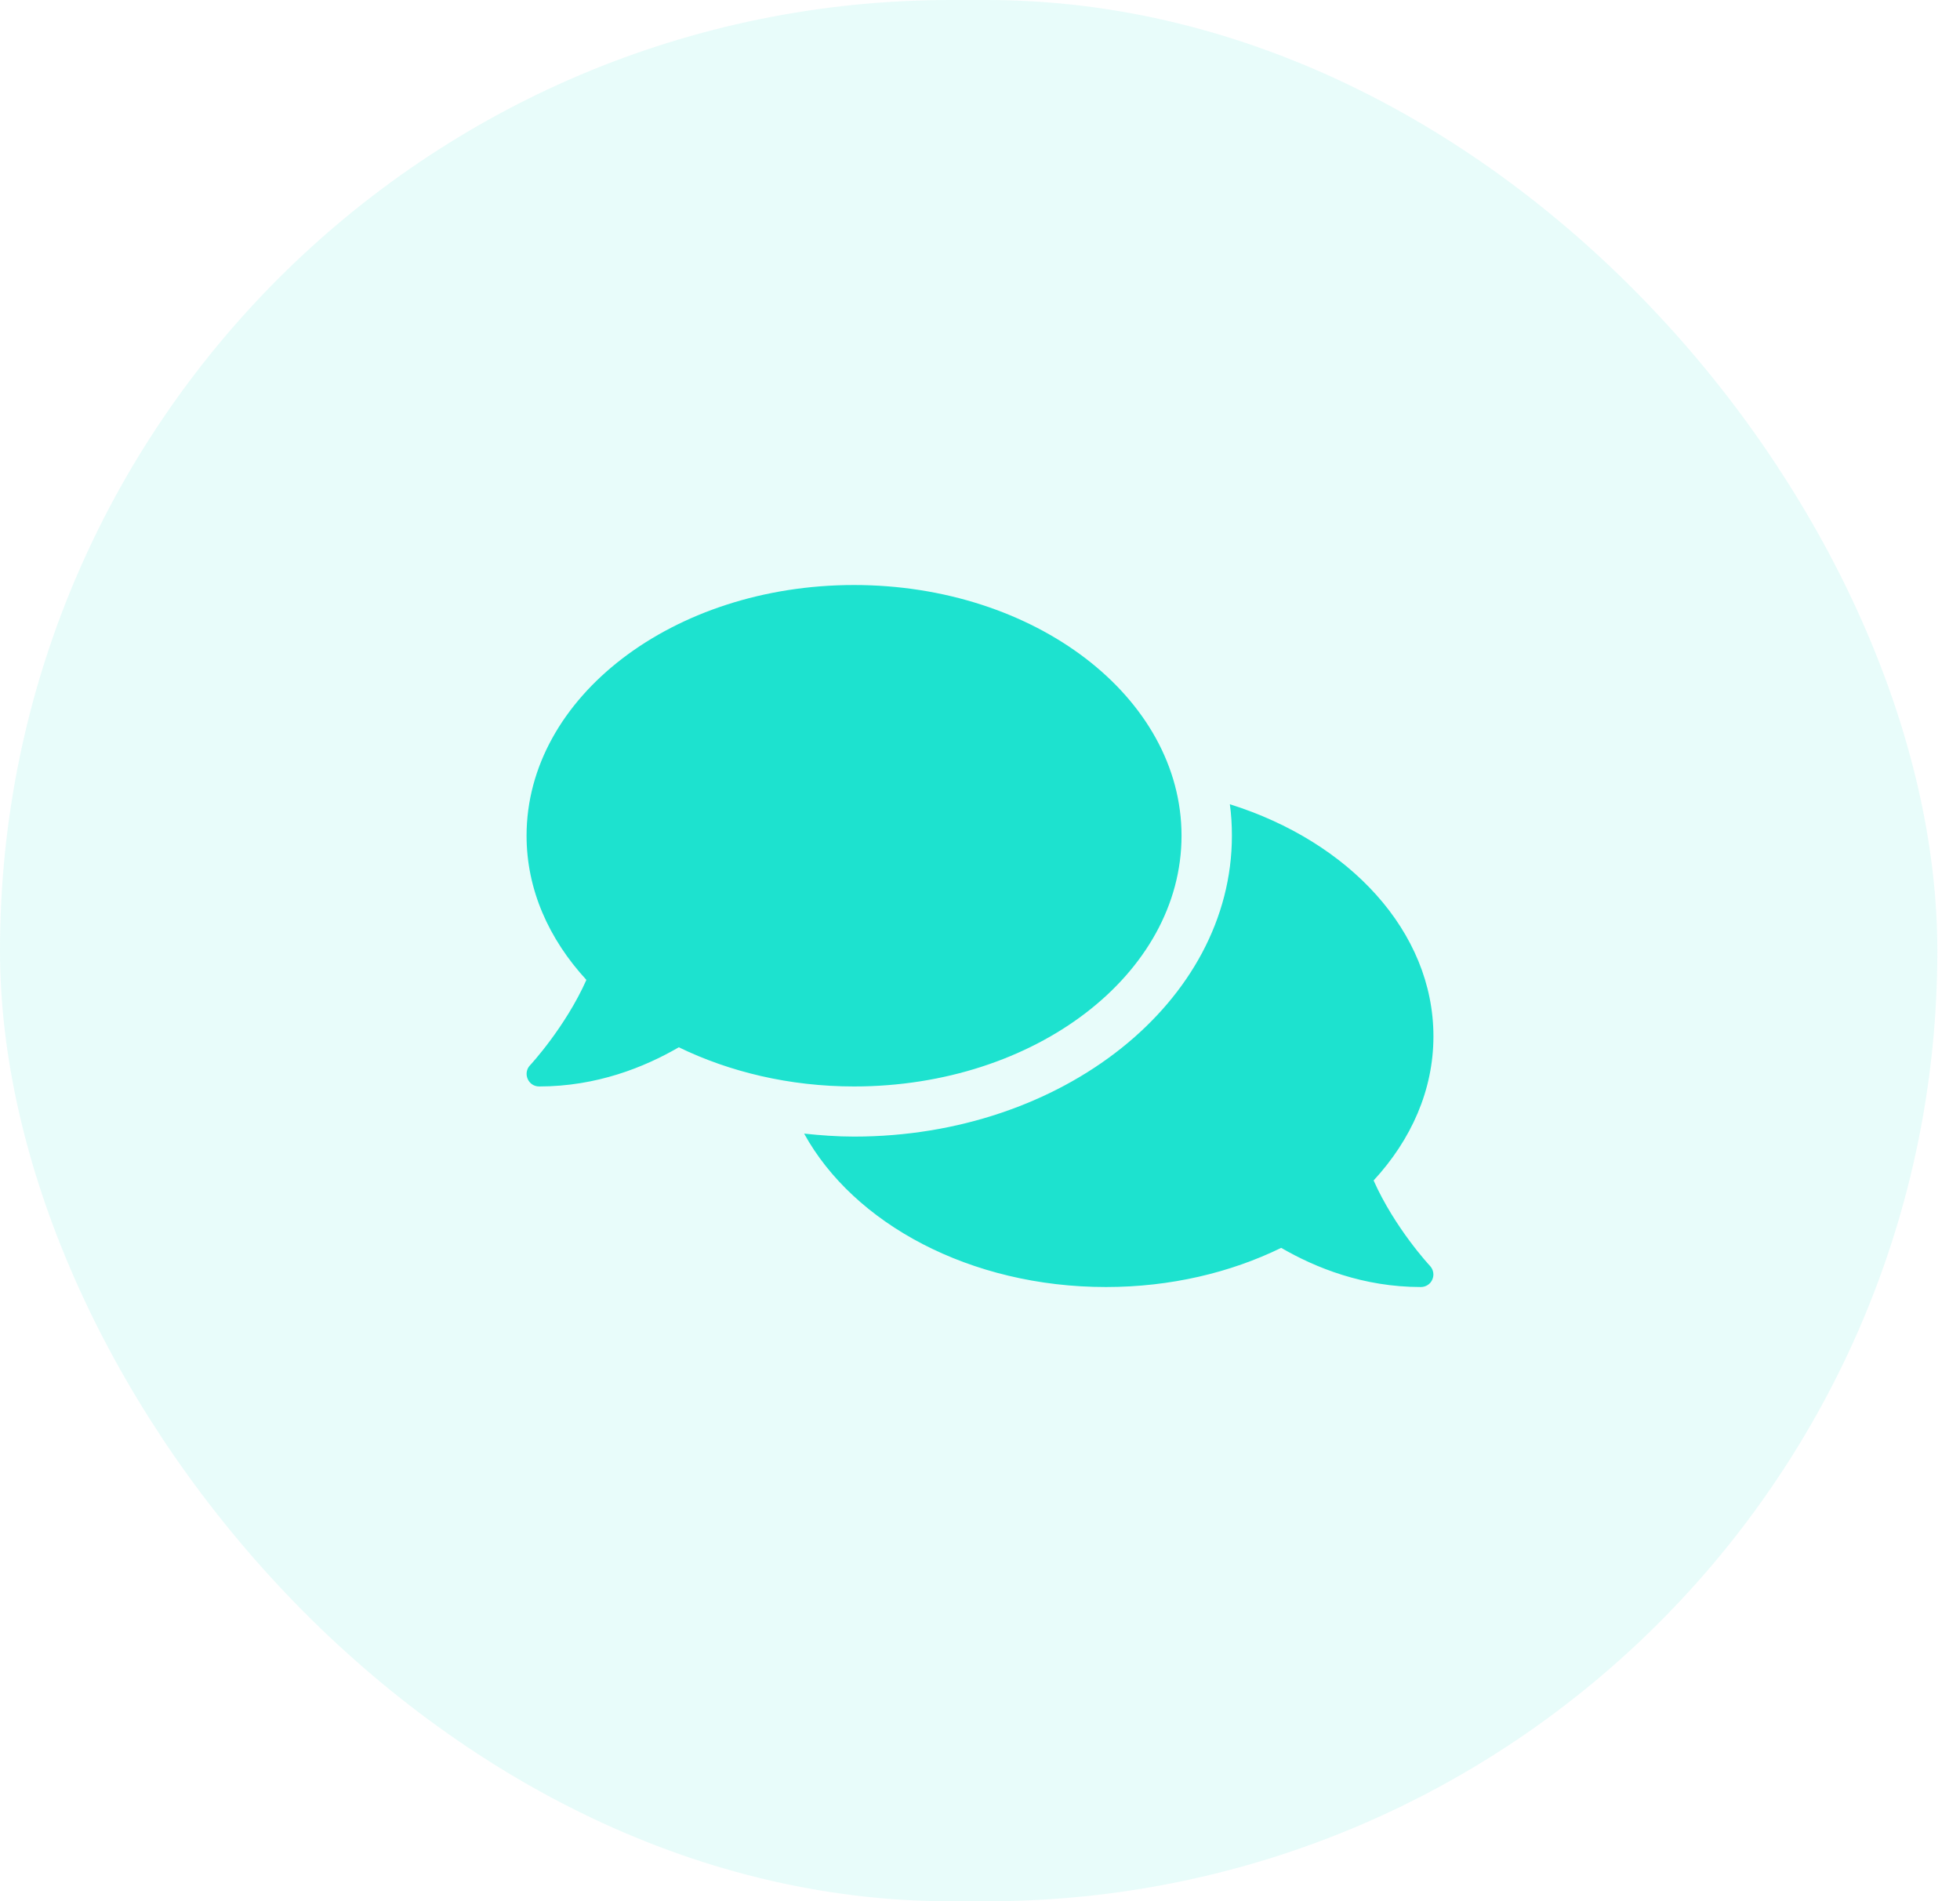 <svg width="67" height="65" viewBox="0 0 67 65" fill="none" xmlns="http://www.w3.org/2000/svg">
<rect opacity="0.1" width="66.226" height="65" rx="32.5" fill="#1DE2CF"/>
<path d="M40.389 28.571C40.389 23.836 35.378 20 29.194 20C23.011 20 18 23.836 18 28.571C18 30.409 18.759 32.102 20.045 33.5C19.324 35.118 18.134 36.404 18.118 36.42C18 36.543 17.968 36.725 18.038 36.886C18.108 37.046 18.258 37.143 18.431 37.143C20.4 37.143 22.031 36.484 23.204 35.804C24.937 36.645 26.988 37.143 29.194 37.143C35.378 37.143 40.389 33.307 40.389 28.571ZM46.955 40.357C48.241 38.964 49 37.266 49 35.429C49 31.845 46.121 28.775 42.041 27.495C42.09 27.848 42.111 28.207 42.111 28.571C42.111 34.245 36.315 38.857 29.194 38.857C28.613 38.857 28.048 38.814 27.488 38.755C29.184 41.836 33.166 44 37.806 44C40.012 44 42.063 43.507 43.796 42.661C44.969 43.341 46.6 44 48.569 44C48.742 44 48.898 43.898 48.962 43.743C49.032 43.587 49 43.405 48.882 43.277C48.865 43.261 47.676 41.98 46.955 40.357Z" fill="#1DE2CF"/>
</svg>

